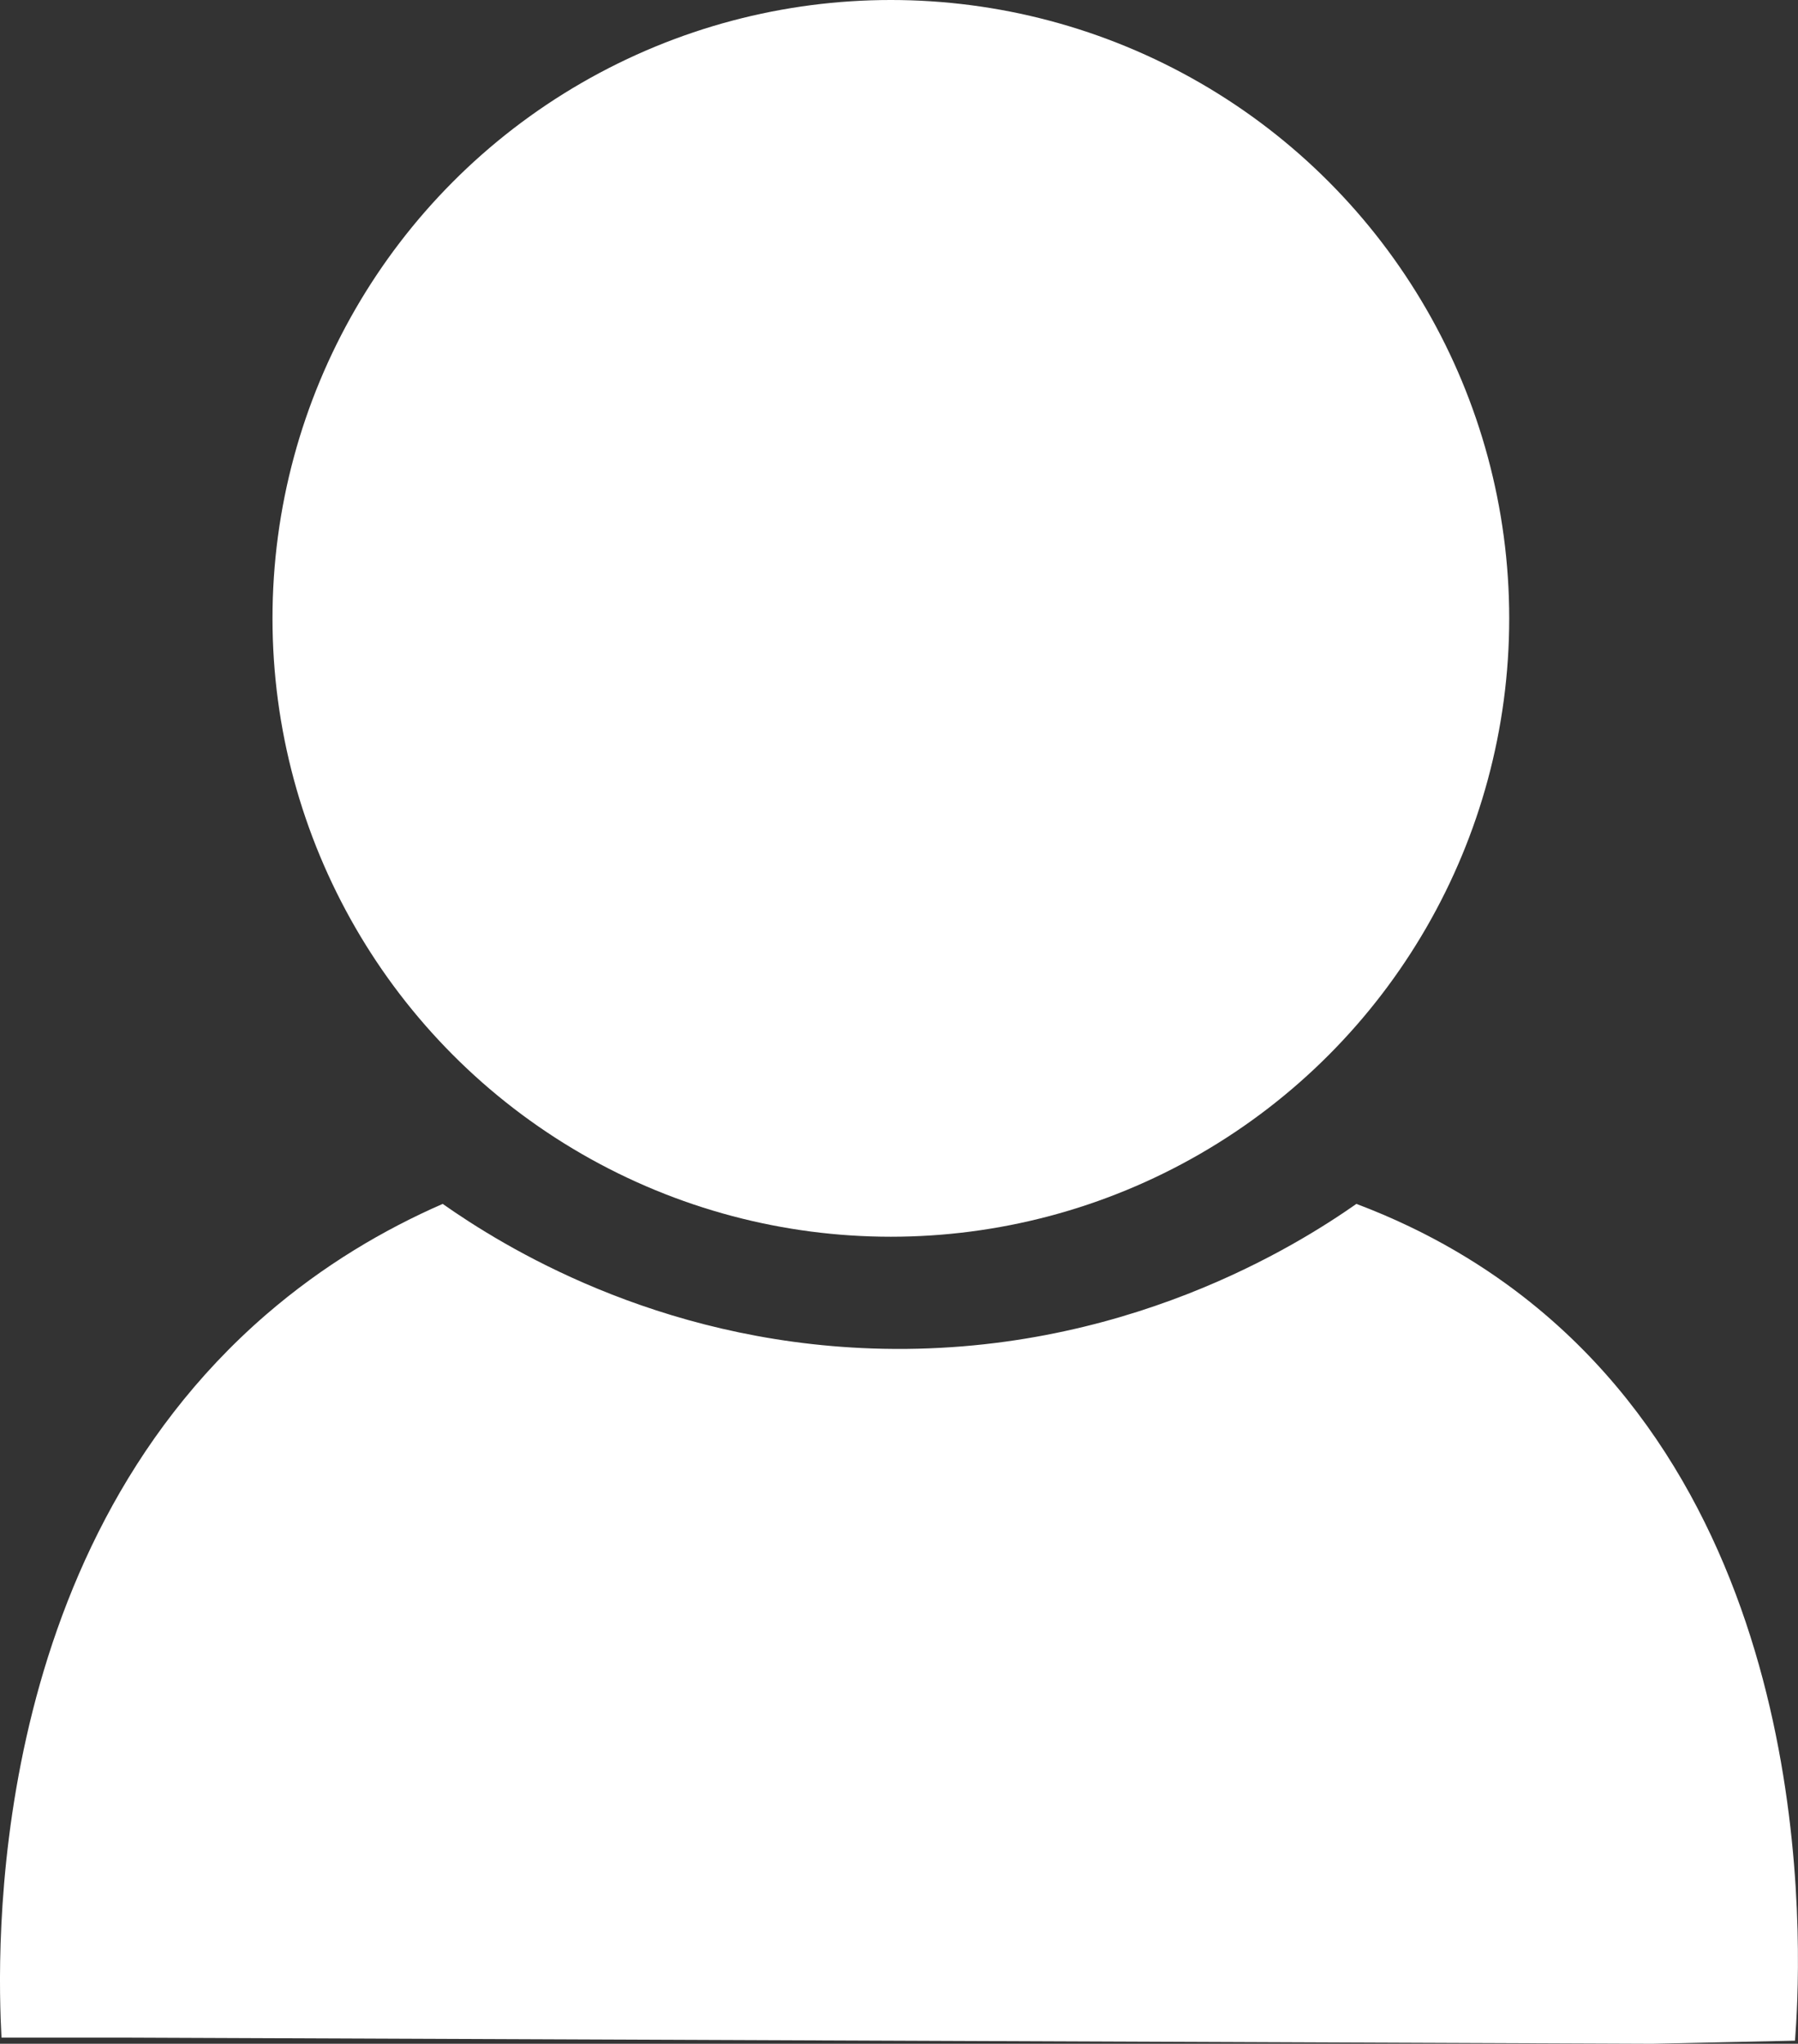 <?xml version="1.0" encoding="UTF-8"?>
<svg id="_레이어_2" data-name="레이어 2" xmlns="http://www.w3.org/2000/svg" viewBox="0 0 348.72 396.38">
  <rect x="0" y="0" width="348.72" height="396.38" fill="#333333" stroke="none"/>
  <defs>
    <style>
      .cls-1 {
        fill: #fff;
      }
    </style>
  </defs>
  <g id="_레이어_1-2" data-name="레이어 1">
    <circle class="cls-1" cx="172.78" cy="119.93" r="119.93"/>
    <path class="cls-1" d="M.29,395.19c-.84-15.84-3.34-92.97,51.31-140.22,11.13-9.62,22.91-16.52,34.26-21.48,11.49,8.07,41.13,26.59,83.28,28.04,48.52,1.67,82.9-20.32,93.93-28.04,14.42,5.43,25.46,12.44,33.76,19.09,57.45,46.04,52.33,129.85,51.31,143.2-9.23,.2-18.46,.4-27.69,.6-98.45-.4-196.9-.8-295.35-1.19H.29Z"/>
  </g>
</svg>